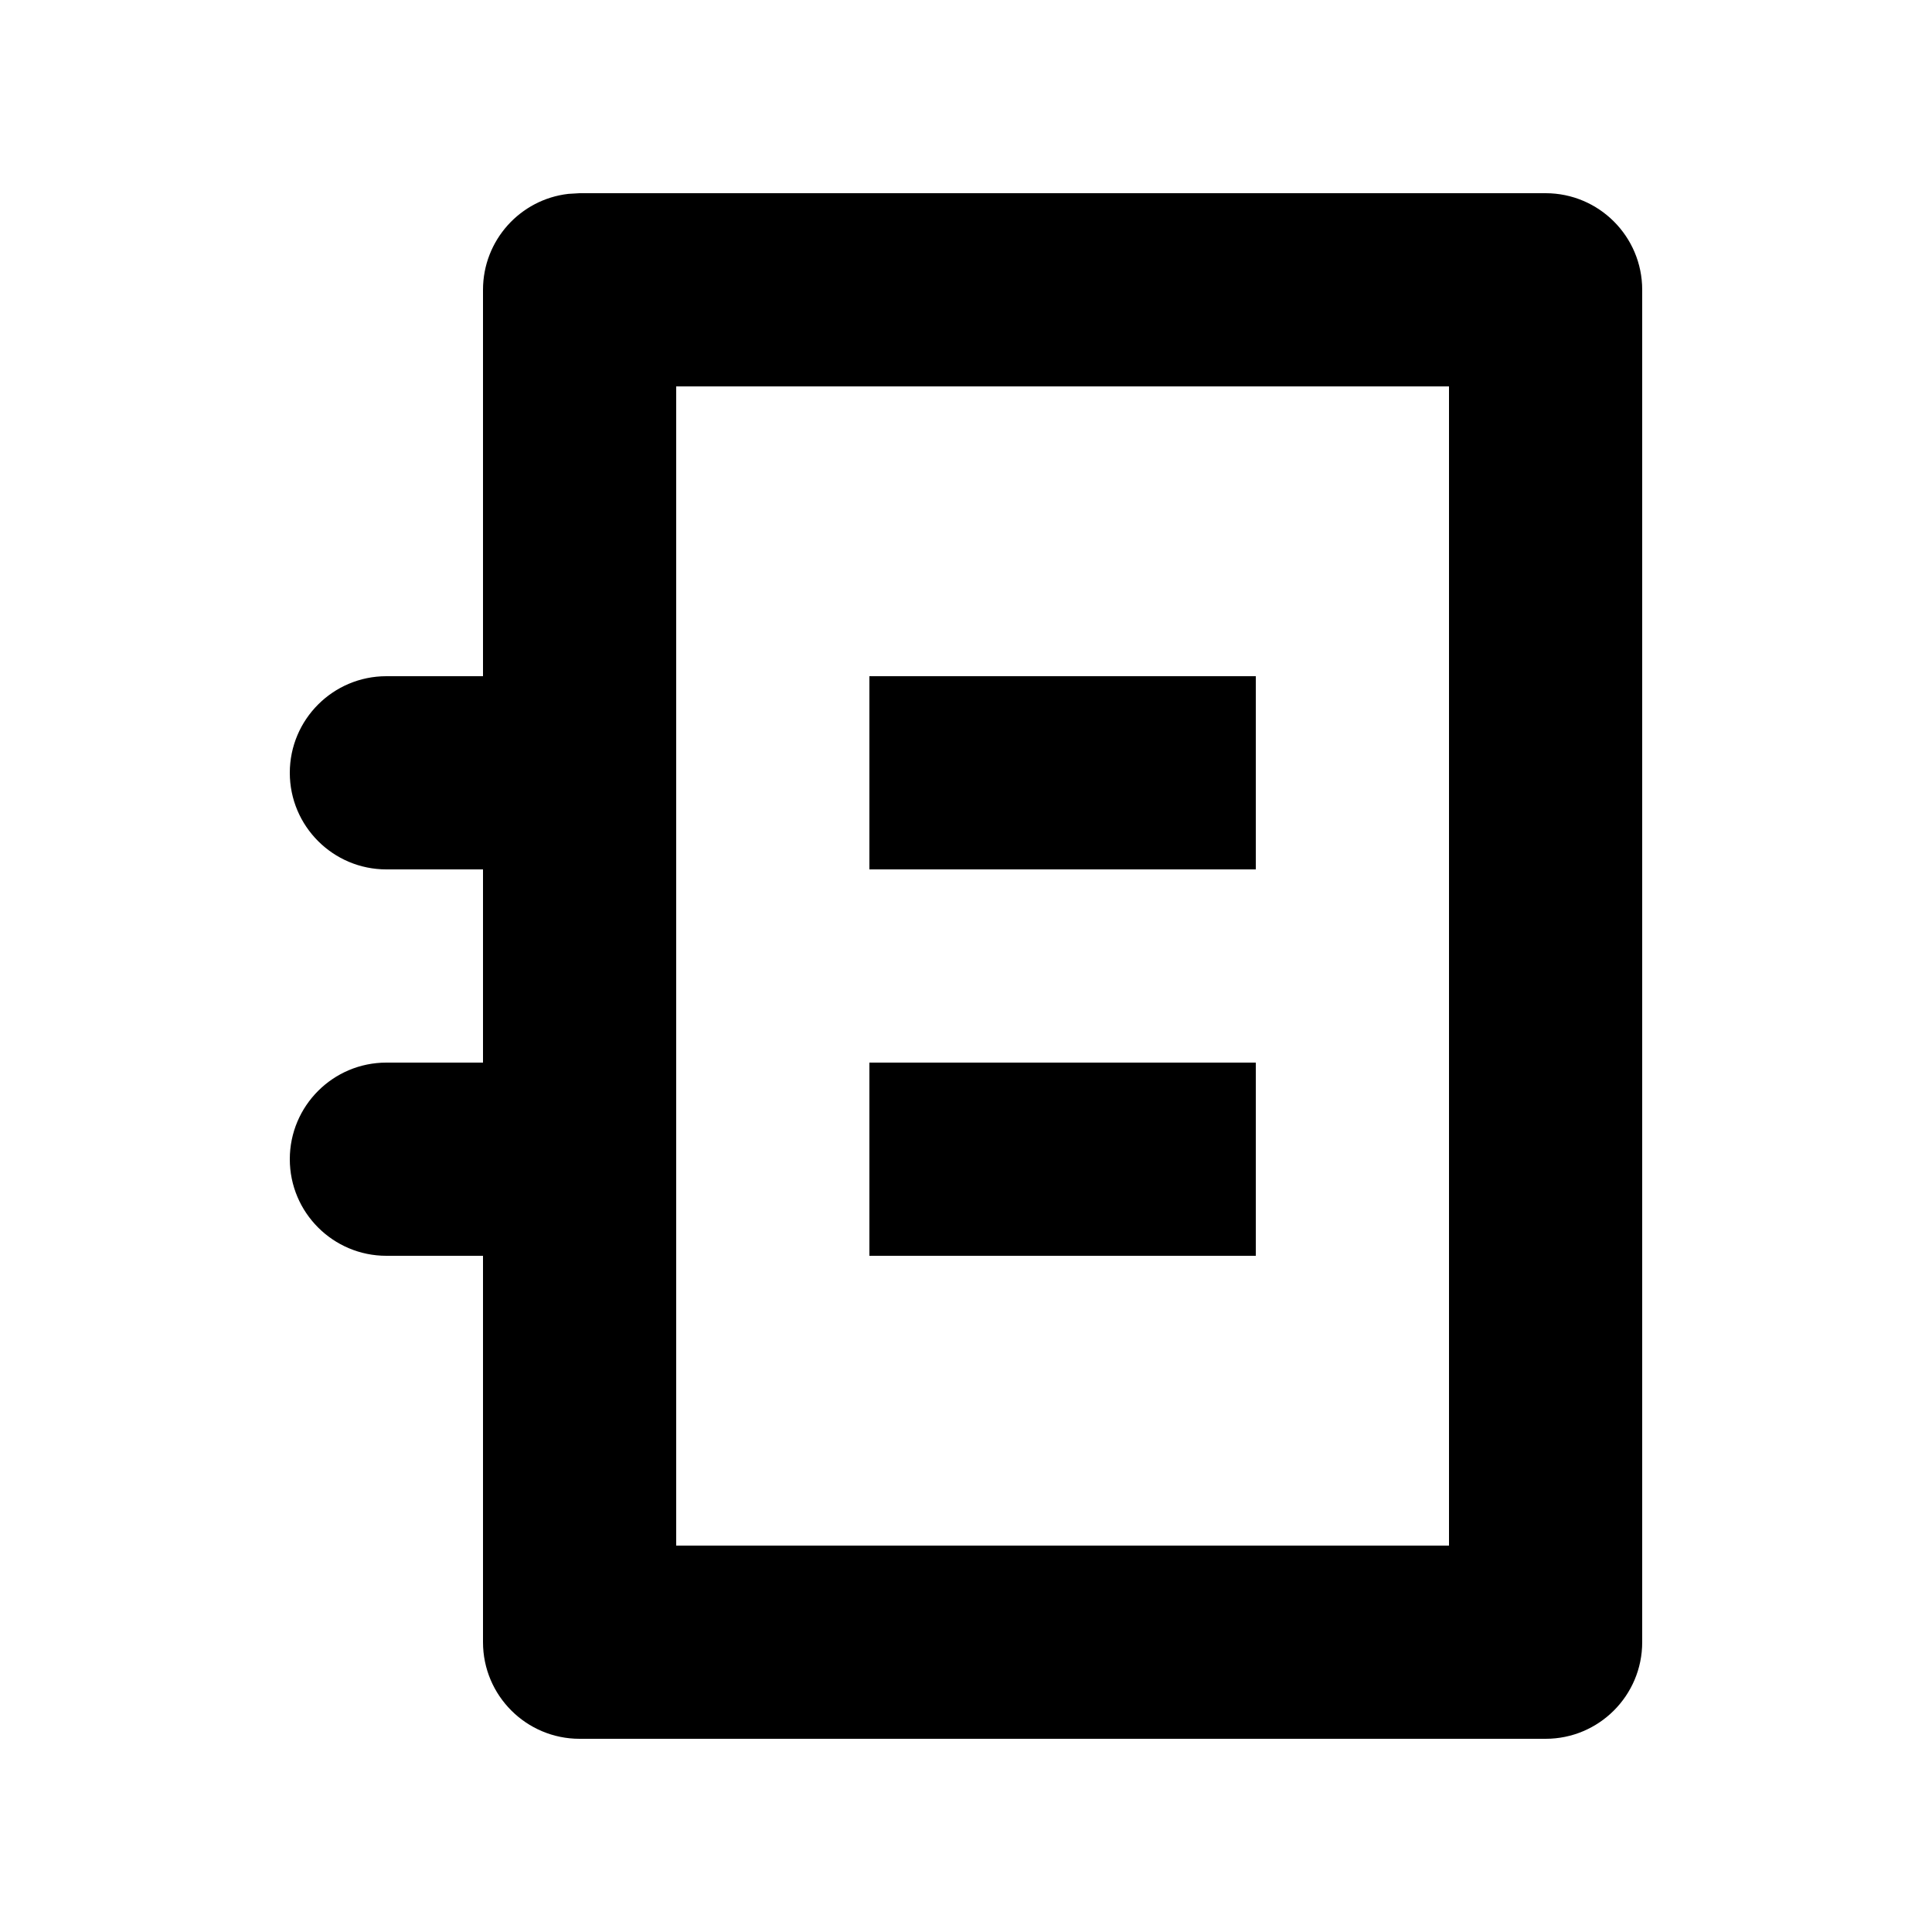 <svg id="icon" height="20" viewBox="0 0 20 20" width="20" xmlns="http://www.w3.org/2000/svg"><path d="m16 2c.552 0 1 .448 1 1v14c0 .552-.448 1-1 1h-10c-.552 0-1-.448-1-1v-4h-1c-.552 0-1-.448-1-1s.448-1 1-1h1v-2h-1c-.552 0-1-.448-1-1s.448-1 1-1h1v-4c0-.513.386-.936.883-.993l.117-.007zm-1 2h-8v12h8zm-2 7v2h-4v-2zm0-4v2h-4v-2z" fill="currentColor" fill-rule="evenodd"/></svg>
